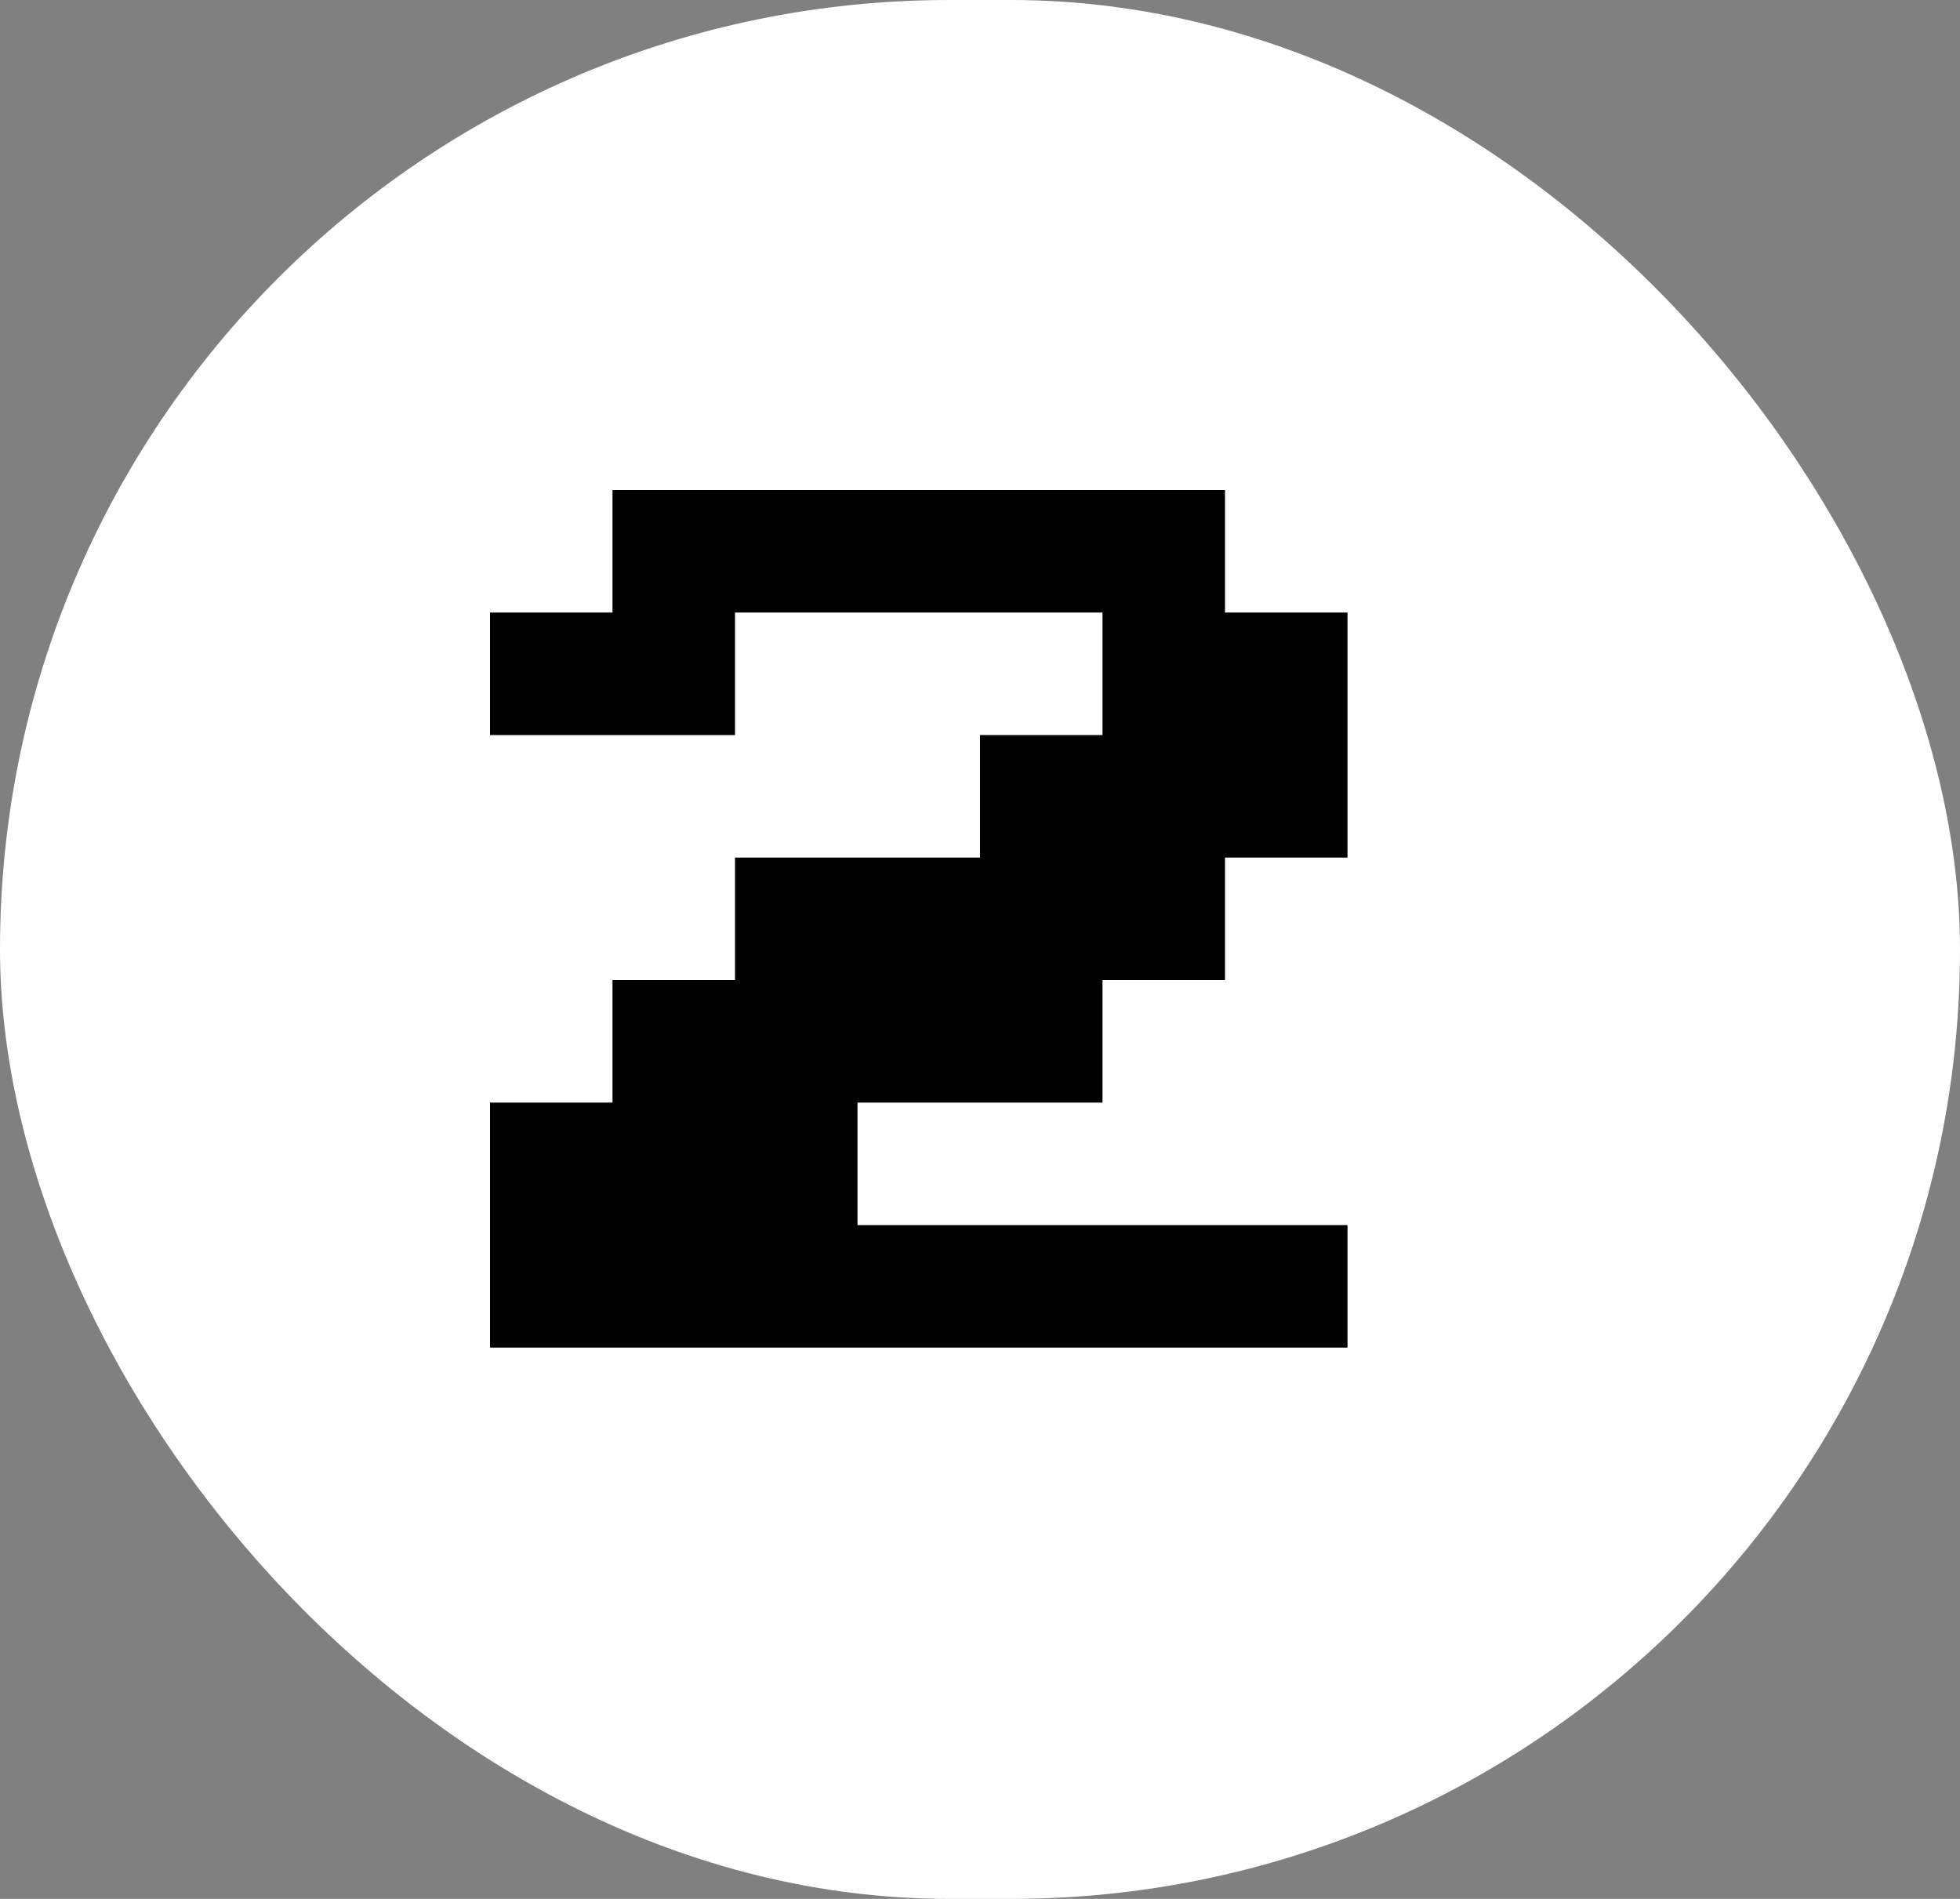 <svg width="32" height="31" viewBox="0 0 32 31" fill="none" xmlns="http://www.w3.org/2000/svg">
<rect x="0" y="0" width="32" height="31" fill="#808080" stroke="none"/>
<rect width="32" height="31" rx="15.5" fill="white"/>
<path d="M8 22V18H10V16H12V14H16V12H18V10H12V12H8V10H10V8H20V10H22V14H20V16H18V18H14V20H22V22H8Z" fill="black"/>
</svg>
